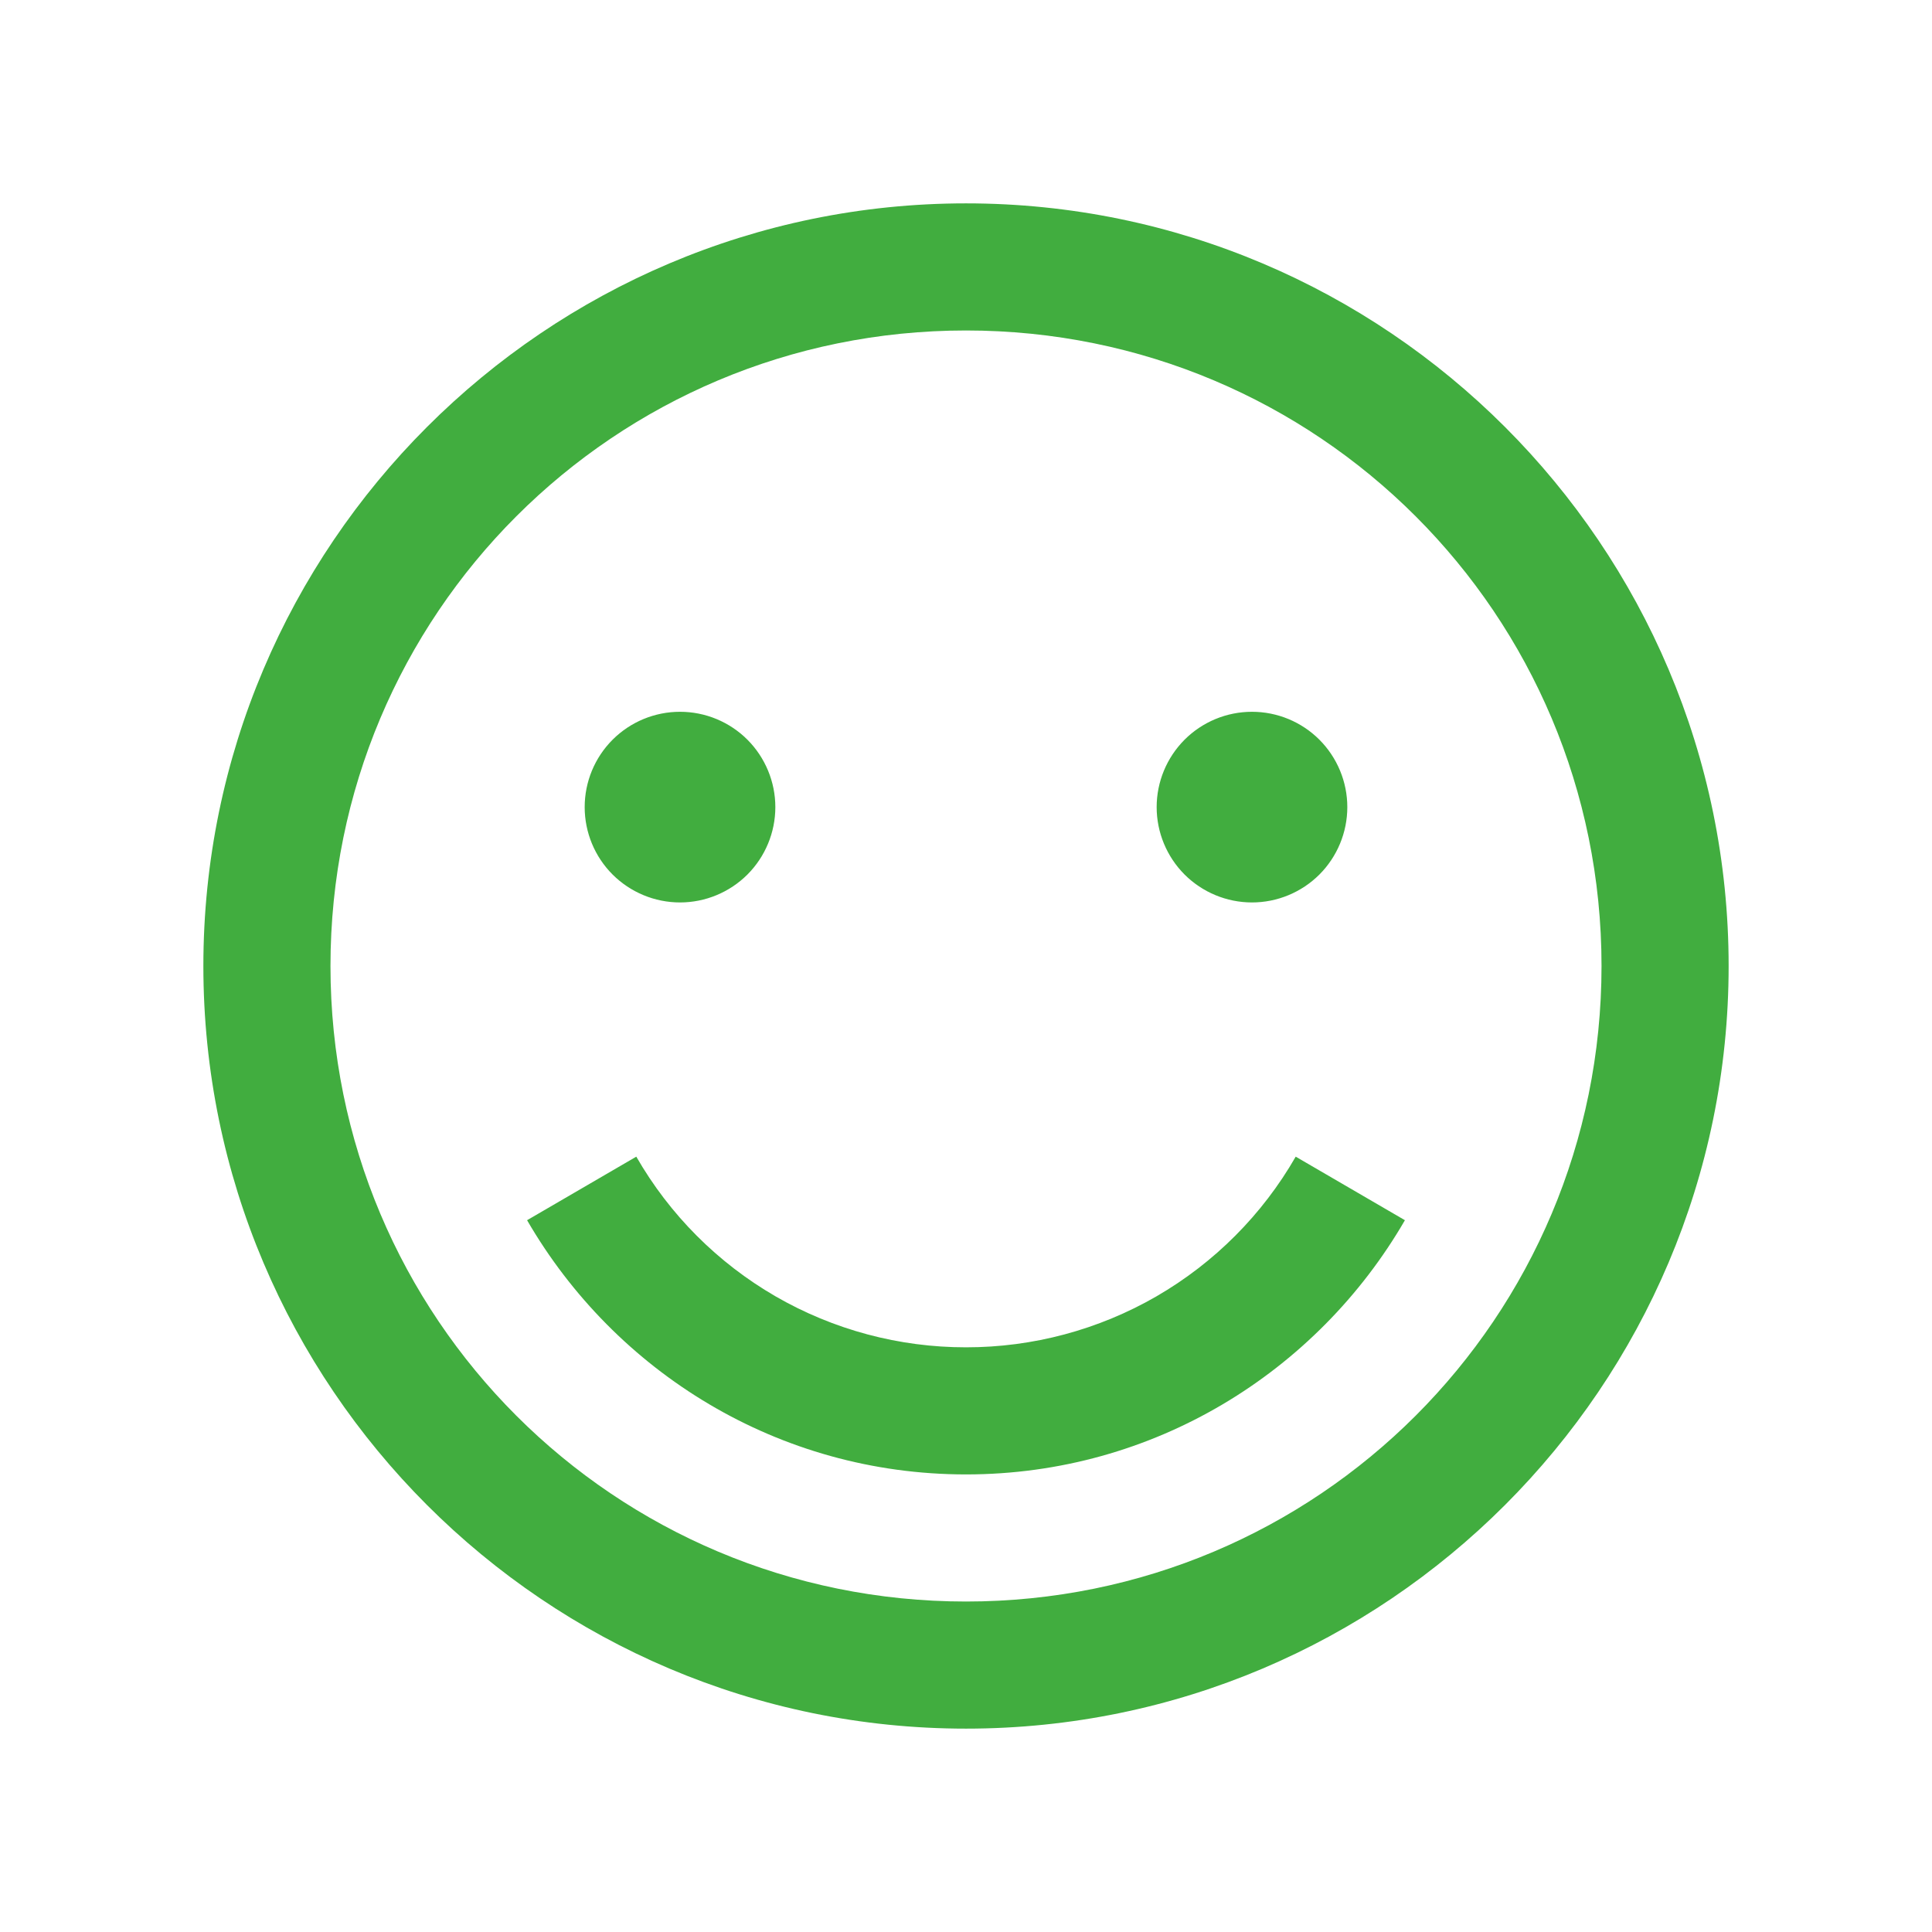 <svg width="38" height="38" viewBox="0 0 38 38" fill="none" xmlns="http://www.w3.org/2000/svg">
<g filter="url(#filter0_d_364_1705)">
<path d="M23 4C14.729 4 8 10.729 8 19C8 27.271 14.729 34 23 34C31.271 34 38 27.271 38 19C38 10.729 31.271 4 23 4ZM23 6.5C29.919 6.5 35.5 12.081 35.5 19C35.5 25.919 29.919 31.5 23 31.5C16.081 31.5 10.5 25.919 10.5 19C10.5 12.081 16.081 6.5 23 6.5ZM17.375 14C16.878 14 16.401 14.197 16.049 14.549C15.697 14.901 15.5 15.378 15.5 15.875C15.5 16.372 15.697 16.849 16.049 17.201C16.401 17.552 16.878 17.75 17.375 17.75C17.872 17.75 18.349 17.552 18.701 17.201C19.052 16.849 19.25 16.372 19.25 15.875C19.25 15.378 19.052 14.901 18.701 14.549C18.349 14.197 17.872 14 17.375 14ZM28.625 14C28.128 14 27.651 14.197 27.299 14.549C26.948 14.901 26.75 15.378 26.75 15.875C26.75 16.372 26.948 16.849 27.299 17.201C27.651 17.552 28.128 17.75 28.625 17.75C29.122 17.75 29.599 17.552 29.951 17.201C30.302 16.849 30.5 16.372 30.5 15.875C30.5 15.378 30.302 14.901 29.951 14.549C29.599 14.197 29.122 14 28.625 14ZM16.515 22.75L14.367 24C16.096 26.984 19.309 29 23 29C26.691 29 29.904 26.984 31.633 24L29.485 22.75C28.83 23.891 27.885 24.838 26.747 25.497C25.608 26.155 24.315 26.501 23 26.5C21.685 26.501 20.392 26.155 19.253 25.497C18.115 24.838 17.17 23.891 16.515 22.75Z" fill="#41AD3F"/>
</g>
<defs>
<filter id="filter0_d_364_1705" x="0" y="0" width="38" height="38" filterUnits="userSpaceOnUse" color-interpolation-filters="sRGB">
<feFlood flood-opacity="0" result="BackgroundImageFix"/>
<feColorMatrix in="SourceAlpha" type="matrix" values="0 0 0 0 0 0 0 0 0 0 0 0 0 0 0 0 0 0 127 0" result="hardAlpha"/>
<feOffset dx="-4"/>
<feGaussianBlur stdDeviation="2"/>
<feComposite in2="hardAlpha" operator="out"/>
<feColorMatrix type="matrix" values="0 0 0 0 0.255 0 0 0 0 0.678 0 0 0 0 0.247 0 0 0 1 0"/>
<feBlend mode="normal" in2="BackgroundImageFix" result="effect1_dropShadow_364_1705"/>
<feBlend mode="normal" in="SourceGraphic" in2="effect1_dropShadow_364_1705" result="shape"/>
</filter>
</defs>
</svg>
